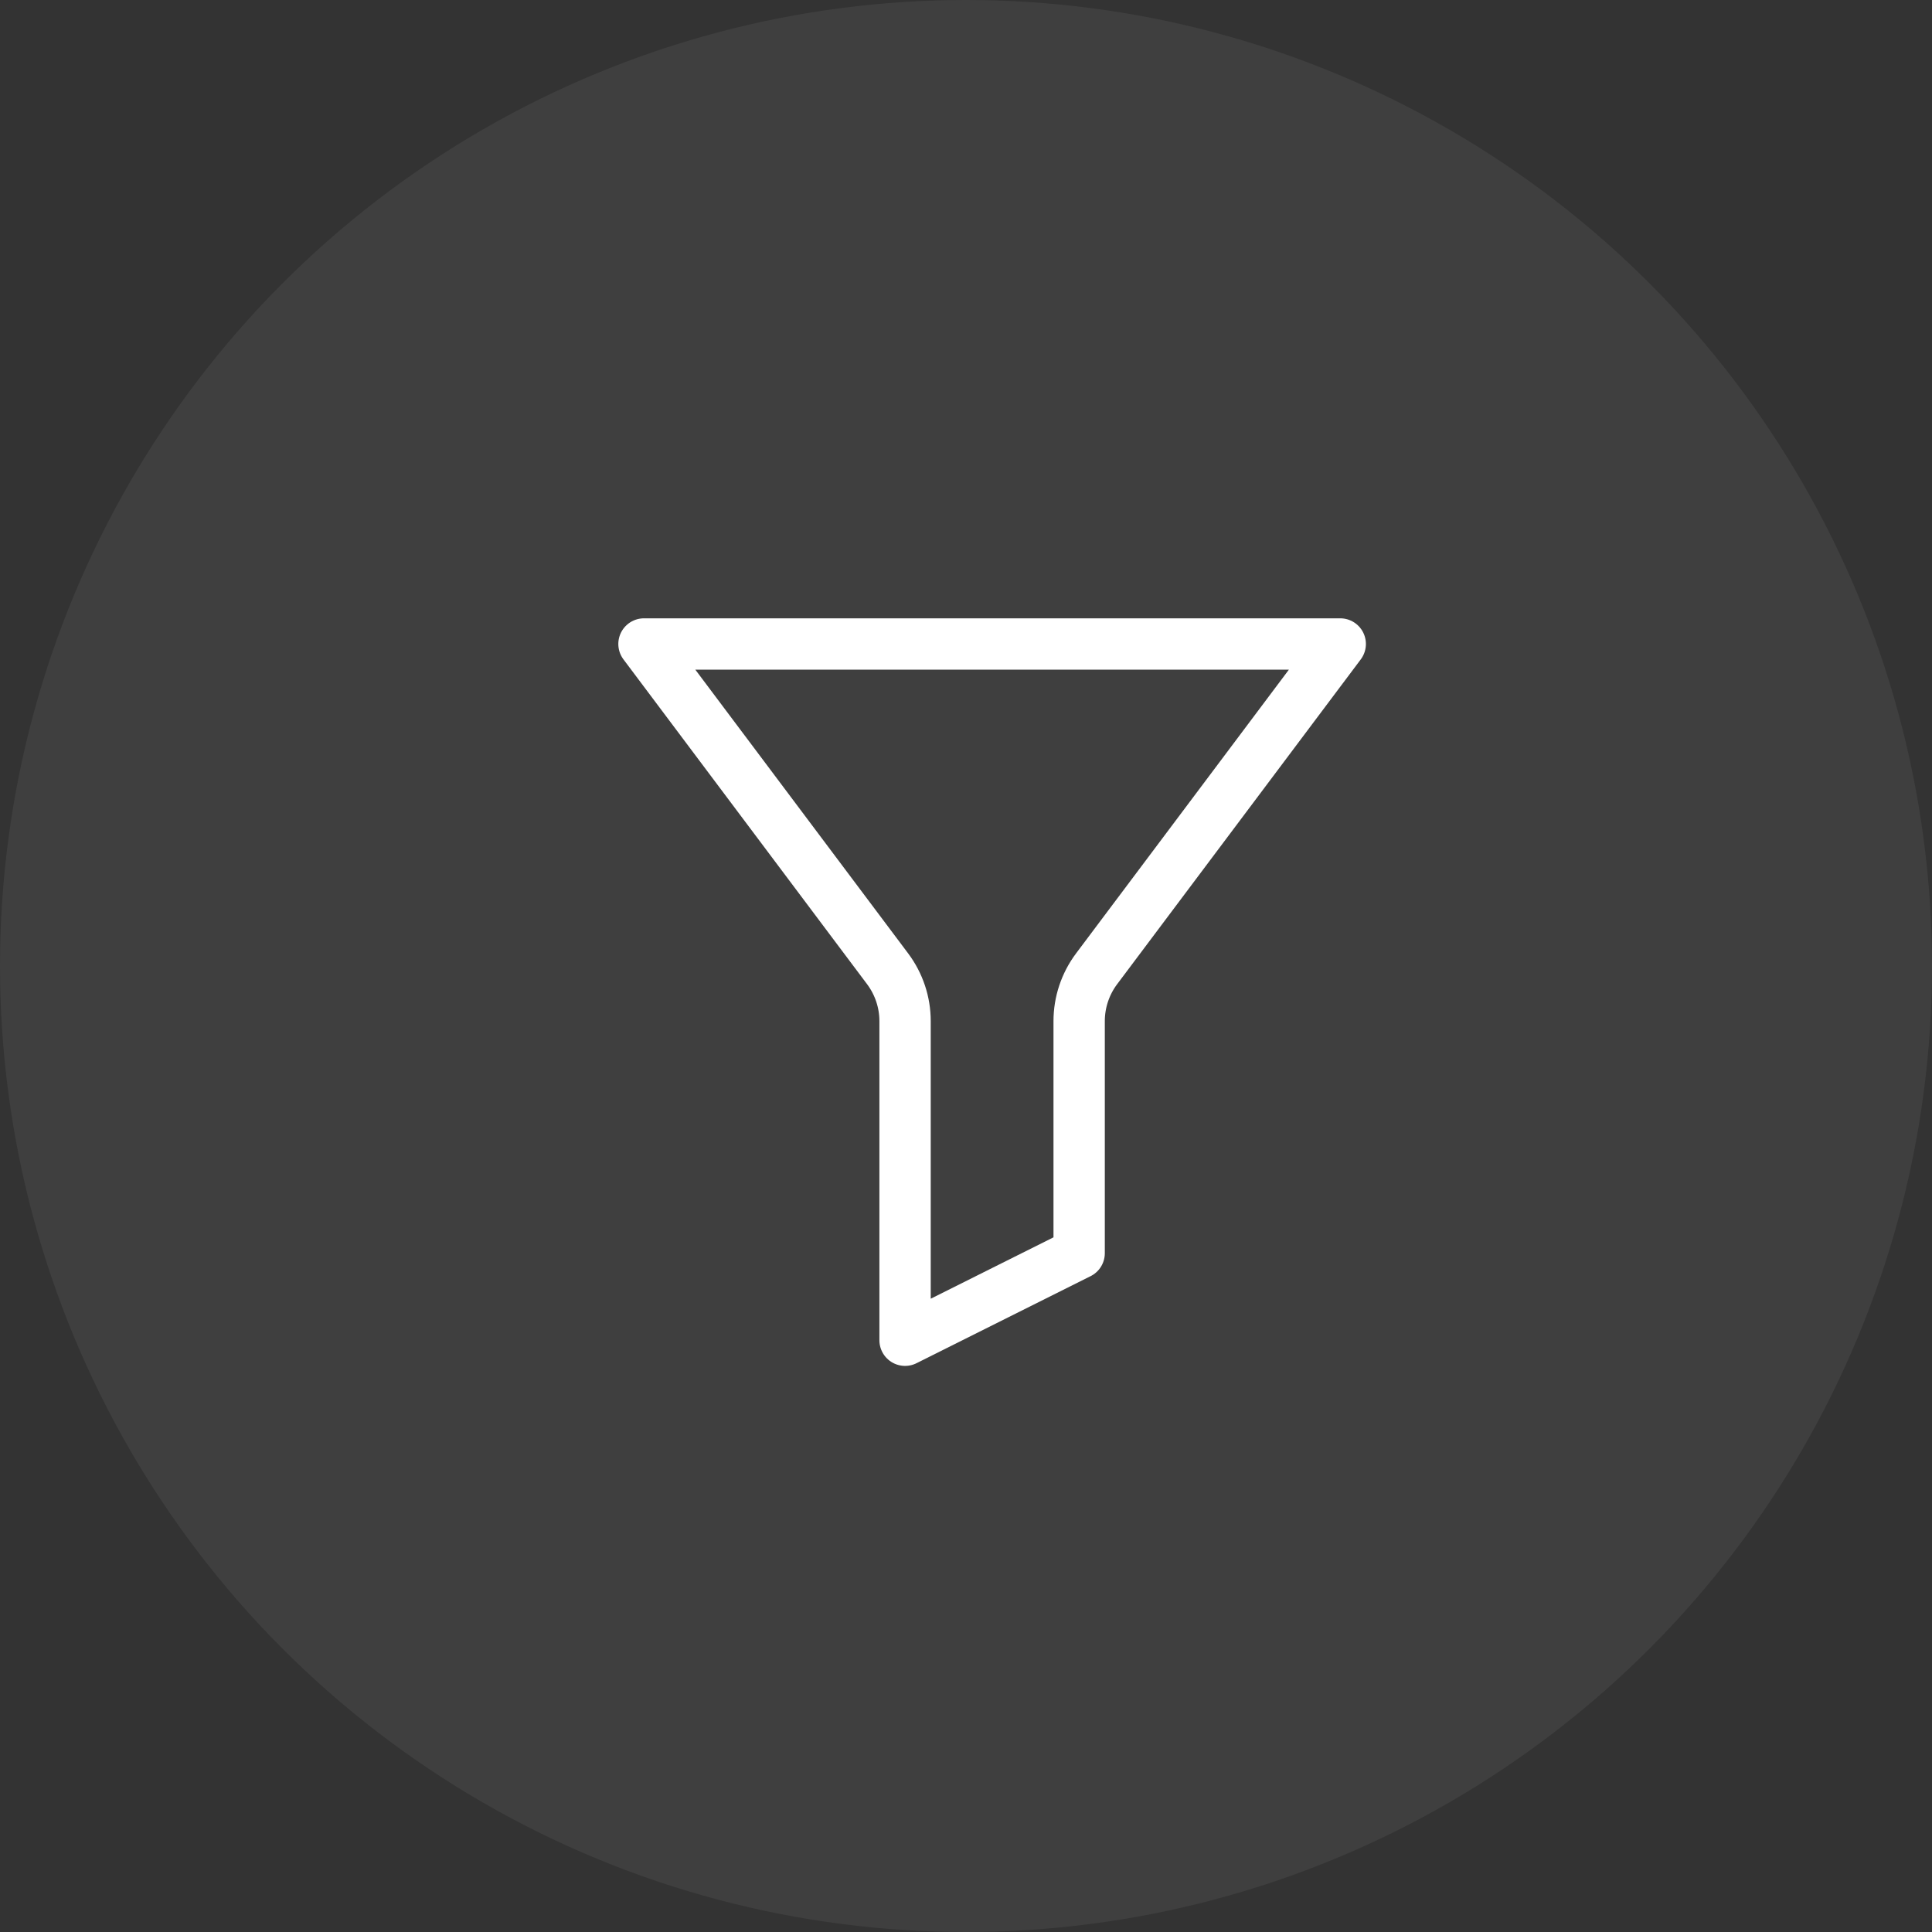 <svg width="37" height="37" viewBox="0 0 37 37" fill="none" xmlns="http://www.w3.org/2000/svg">
<rect x="0" y="0" width="37" height="37" fill="#333333" stroke="none"/>
<circle opacity="0.4" cx="18.5" cy="18.5" r="18.5" fill="white" fill-opacity="0.15"/>
<g clip-path="url(#clip0_1878_2217)">
<path d="M25.667 12.333H12.333L17 18.555C17.216 18.844 17.333 19.195 17.333 19.555V25.667L20.667 24V19.555C20.667 19.195 20.784 18.844 21 18.555L25.667 12.333Z" stroke="white" stroke-width="0.983" stroke-linejoin="round"/>
</g>
<defs>
<clipPath id="clip0_1878_2217">
<rect width="20" height="20" fill="white" transform="translate(9 9)"/>
</clipPath>
</defs>
</svg>
